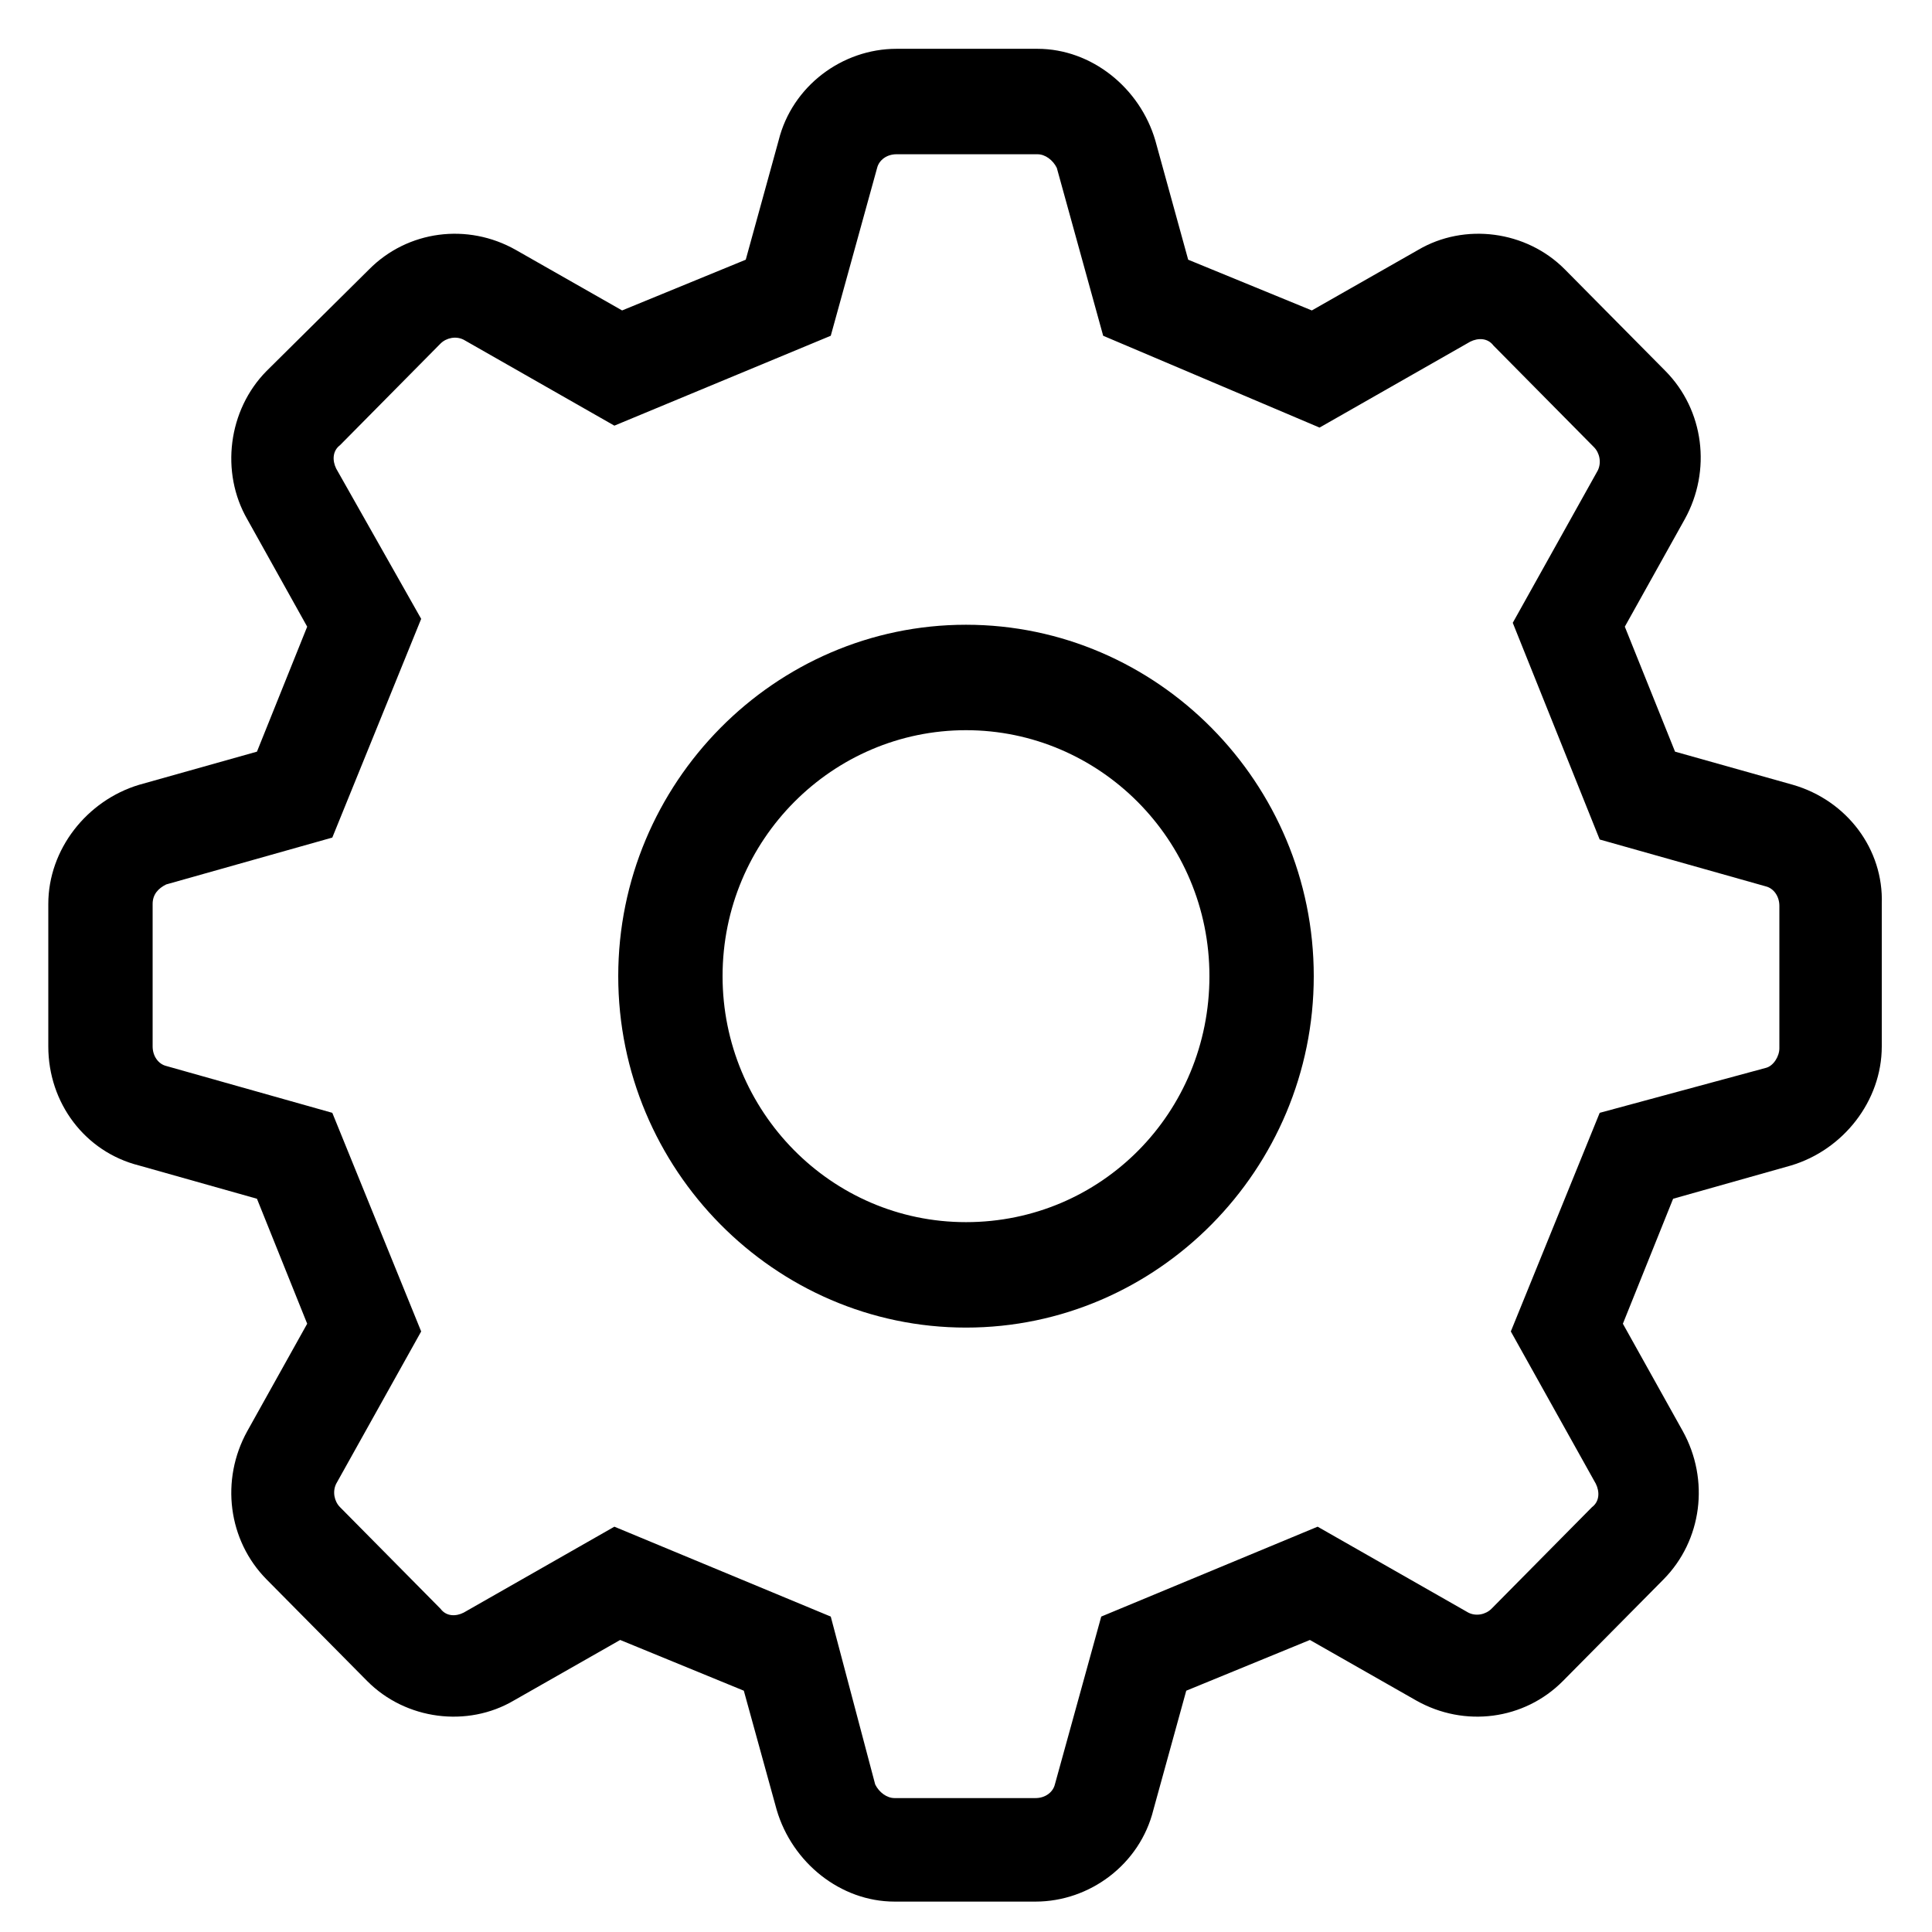 <svg width="19" height="19" viewBox="0 0 19 19" fill="none" xmlns="http://www.w3.org/2000/svg">
<path d="M17.632 7.718L16.473 7.392L15.979 6.163L16.568 5.107C16.834 4.627 16.758 4.032 16.378 3.648L15.39 2.65C15.01 2.266 14.402 2.189 13.946 2.458L12.901 3.053L11.685 2.554L11.362 1.382C11.21 0.864 10.735 0.48 10.203 0.48H8.816C8.284 0.48 7.79 0.845 7.657 1.382L7.334 2.554L6.118 3.053L5.073 2.458C4.598 2.189 4.009 2.266 3.629 2.65L2.622 3.648C2.242 4.032 2.166 4.646 2.432 5.107L3.021 6.163L2.527 7.392L1.368 7.718C0.855 7.872 0.475 8.352 0.475 8.89V10.291C0.475 10.848 0.836 11.328 1.368 11.462L2.527 11.789L3.021 13.018L2.432 14.074C2.166 14.554 2.242 15.149 2.622 15.533L3.61 16.531C3.99 16.915 4.598 16.992 5.054 16.723L6.099 16.128L7.315 16.627L7.638 17.798C7.79 18.317 8.265 18.701 8.797 18.701H10.184C10.716 18.701 11.21 18.336 11.343 17.798L11.666 16.627L12.882 16.128L13.927 16.723C14.402 16.992 14.991 16.915 15.371 16.531L16.359 15.533C16.739 15.149 16.815 14.554 16.549 14.074L15.96 13.018L16.454 11.789L17.613 11.462C18.126 11.309 18.506 10.829 18.506 10.291V8.89C18.525 8.352 18.164 7.872 17.632 7.718ZM17.499 10.31C17.499 10.387 17.442 10.483 17.366 10.502L15.732 10.944L14.858 13.094L15.694 14.592C15.732 14.669 15.732 14.765 15.656 14.822L14.668 15.821C14.611 15.878 14.516 15.898 14.44 15.859L12.958 15.014L10.83 15.898L10.374 17.549C10.355 17.626 10.279 17.683 10.184 17.683H8.797C8.721 17.683 8.645 17.626 8.607 17.549L8.17 15.898L6.042 15.014L4.56 15.859C4.484 15.898 4.389 15.898 4.332 15.821L3.344 14.822C3.287 14.765 3.268 14.669 3.306 14.592L4.142 13.094L3.268 10.944L1.634 10.483C1.558 10.464 1.501 10.387 1.501 10.291V8.89C1.501 8.794 1.558 8.736 1.634 8.698L3.268 8.237L4.142 6.086L3.306 4.608C3.268 4.531 3.268 4.435 3.344 4.378L4.332 3.379C4.389 3.322 4.484 3.302 4.56 3.341L6.042 4.186L8.17 3.302L8.626 1.651C8.645 1.574 8.721 1.517 8.816 1.517H10.203C10.279 1.517 10.355 1.574 10.393 1.651L10.849 3.302L12.977 4.205L14.459 3.36C14.535 3.322 14.63 3.322 14.687 3.398L15.675 4.397C15.732 4.454 15.751 4.55 15.713 4.627L14.877 6.125L15.732 8.256L17.366 8.717C17.442 8.736 17.499 8.813 17.499 8.909V10.31Z" fill="black"/>
<path d="M9.5 6.144C7.619 6.144 6.08 7.699 6.08 9.6C6.08 11.501 7.619 13.056 9.5 13.056C11.381 13.056 12.92 11.501 12.92 9.6C12.92 7.699 11.381 6.144 9.5 6.144ZM9.5 12.019C8.17 12.019 7.106 10.925 7.106 9.6C7.106 8.256 8.189 7.181 9.5 7.181C10.811 7.181 11.894 8.256 11.894 9.6C11.894 10.944 10.83 12.019 9.5 12.019Z" fill="black"/>
</svg>

